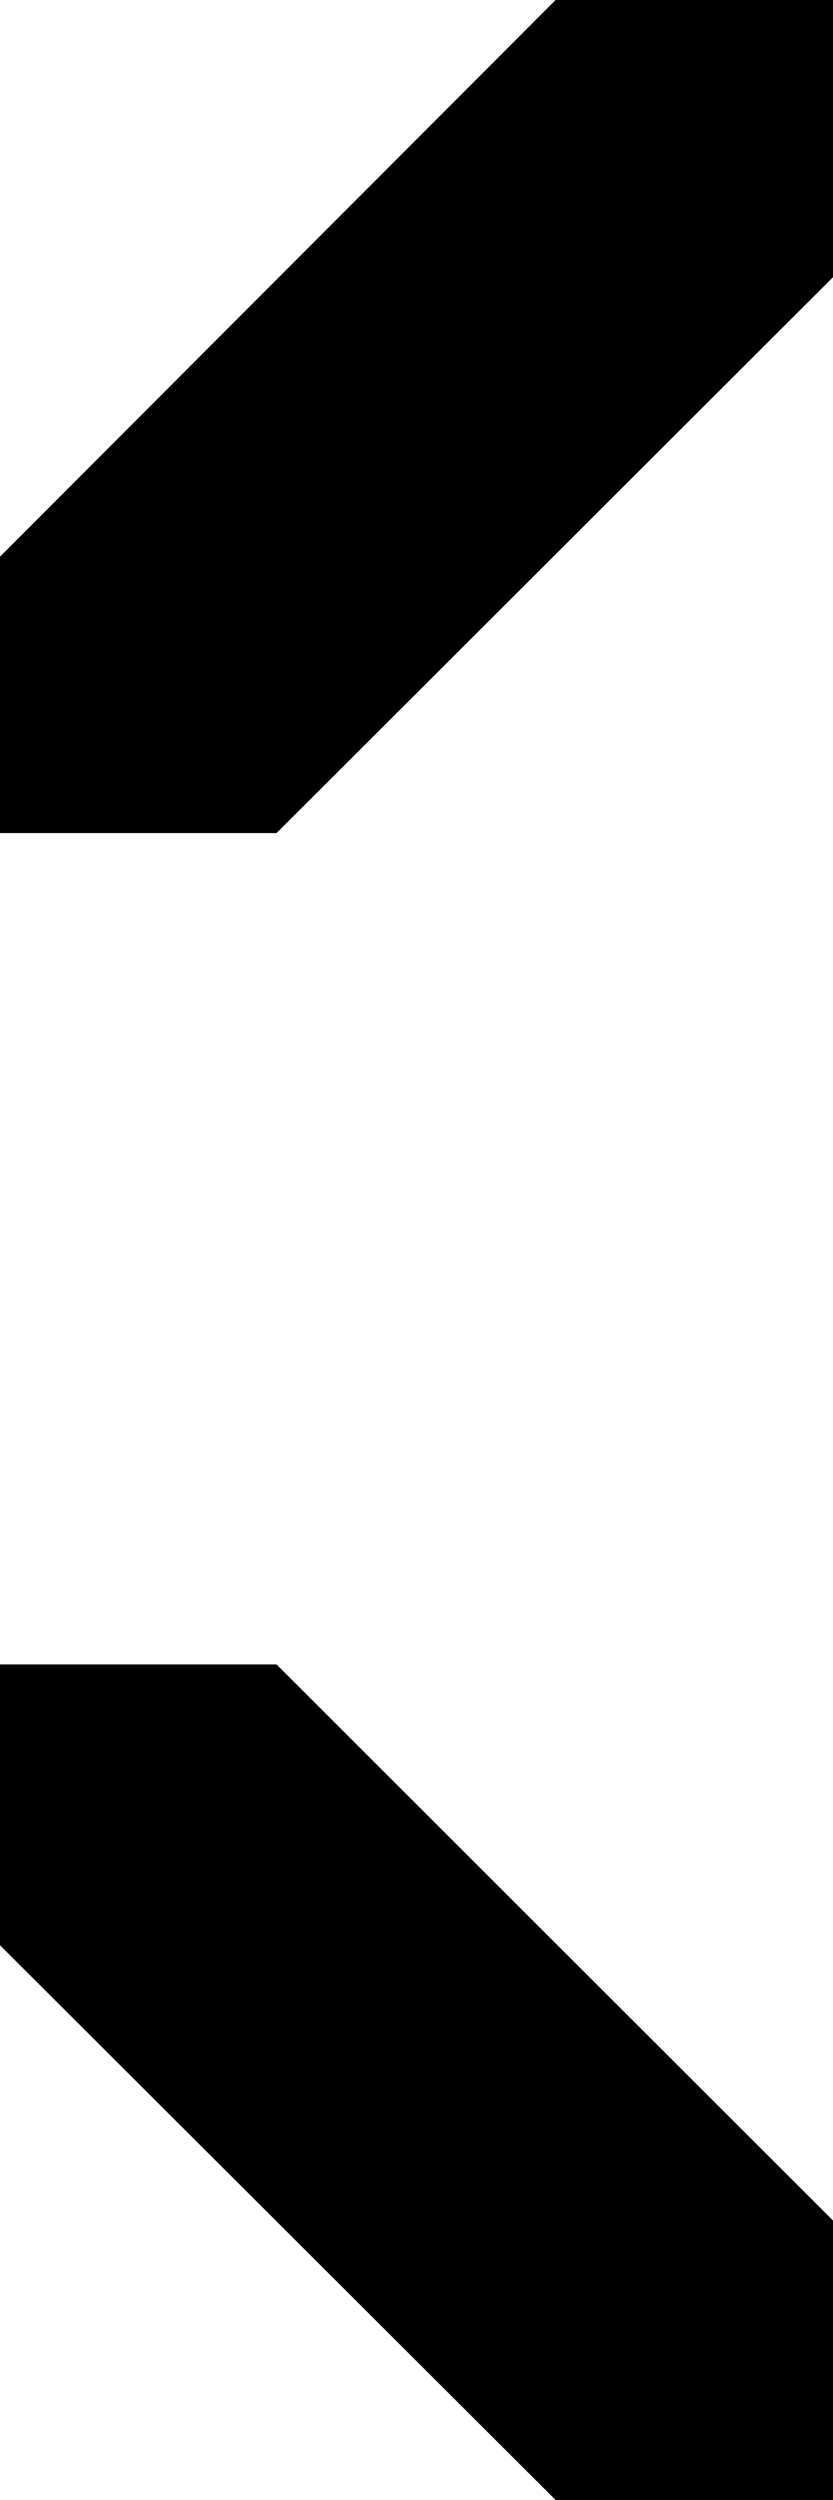 <?xml version="1.0" encoding="UTF-8" standalone="no"?>
<!-- Created with Inkscape (http://www.inkscape.org/) -->

<svg
   xmlns:dc="http://purl.org/dc/elements/1.1/"
   xmlns:cc="http://creativecommons.org/ns#"
   xmlns:rdf="http://www.w3.org/1999/02/22-rdf-syntax-ns#"
   xmlns:svg="http://www.w3.org/2000/svg"
   xmlns="http://www.w3.org/2000/svg"
   xmlns:sodipodi="http://sodipodi.sourceforge.net/DTD/sodipodi-0.dtd"
   xmlns:inkscape="http://www.inkscape.org/namespaces/inkscape"
   width="3"
   height="9"
   viewBox="0 0 3 9"
   id="svg2"
   version="1.1"
   inkscape:version="0.91 r13725"
   sodipodi:docname="bridge_5px_last.svg">
  <defs
     id="defs4" />
  <sodipodi:namedview
     id="base"
     pagecolor="#ffffff"
     bordercolor="#666666"
     borderopacity="1.0"
     inkscape:pageopacity="0.0"
     inkscape:pageshadow="2"
     inkscape:zoom="117.28571"
     inkscape:cx="1.5"
     inkscape:cy="6.0687873"
     inkscape:document-units="px"
     inkscape:current-layer="layer1"
     showgrid="false"
     inkscape:window-width="1791"
     inkscape:window-height="1019"
     inkscape:window-x="0"
     inkscape:window-y="32"
     inkscape:window-maximized="1"
     units="px"
     showguides="true"
     inkscape:guide-bbox="true"
     inkscape:snap-page="true"
     inkscape:snap-bbox="true"
     inkscape:bbox-paths="true"
     inkscape:snap-bbox-edge-midpoints="true"
     inkscape:snap-bbox-midpoints="true">
    <sodipodi:guide
       position="0.999,4.665"
       orientation="1,0"
       id="guide8087" />
    <sodipodi:guide
       position="2.004,4.257"
       orientation="1,0"
       id="guide8089" />
    <sodipodi:guide
       position="1.626,4.001"
       orientation="0,1"
       id="guide8091" />
    <sodipodi:guide
       position="1.352,3.009"
       orientation="0,1"
       id="guide8093" />
    <sodipodi:guide
       position="0.572,1.998"
       orientation="0,1"
       id="guide8095" />
    <sodipodi:guide
       position="2.635,6.011"
       orientation="0,1"
       id="guide8079" />
    <sodipodi:guide
       position="0.179,4.996"
       orientation="0,1"
       id="guide8081" />
    <sodipodi:guide
       position="0,6.667"
       orientation="1,0"
       id="guide8085" />
    <sodipodi:guide
       position="0.477,7"
       orientation="0,1"
       id="guide8088" />
    <sodipodi:guide
       position="3,6.326"
       orientation="1,0"
       id="guide8090" />
    <sodipodi:guide
       position="-0.52,1.006"
       orientation="0,1"
       id="guide8109" />
    <sodipodi:guide
       position="-1.705,0"
       orientation="0,1"
       id="guide8111" />
  </sodipodi:namedview>
  <g
     inkscape:label="Layer 1"
     inkscape:groupmode="layer"
     id="layer1"
     transform="translate(0,-1043.362)">
    <path
       style="fill:#000000;fill-opacity:1;fill-rule:evenodd;stroke:none;stroke-width:1px;stroke-linecap:butt;stroke-linejoin:miter;stroke-opacity:1"
       d="m 3,1052.362 -0.999,0 L 0,1050.365 l 0,-1.011 0.996,0 L 3,1051.356 Z"
       id="path8113"
       inkscape:connector-curvature="0" />
    <path
       style="fill:#000000;fill-opacity:1;fill-rule:evenodd;stroke:none;stroke-width:1px;stroke-linecap:butt;stroke-linejoin:miter;stroke-opacity:1"
       d="m 3,1043.362 0,0.998 -2.004,2.001 -0.996,0 0,-0.995 2.001,-2.004 z"
       id="path8115"
       inkscape:connector-curvature="0" />
  </g>
</svg>

